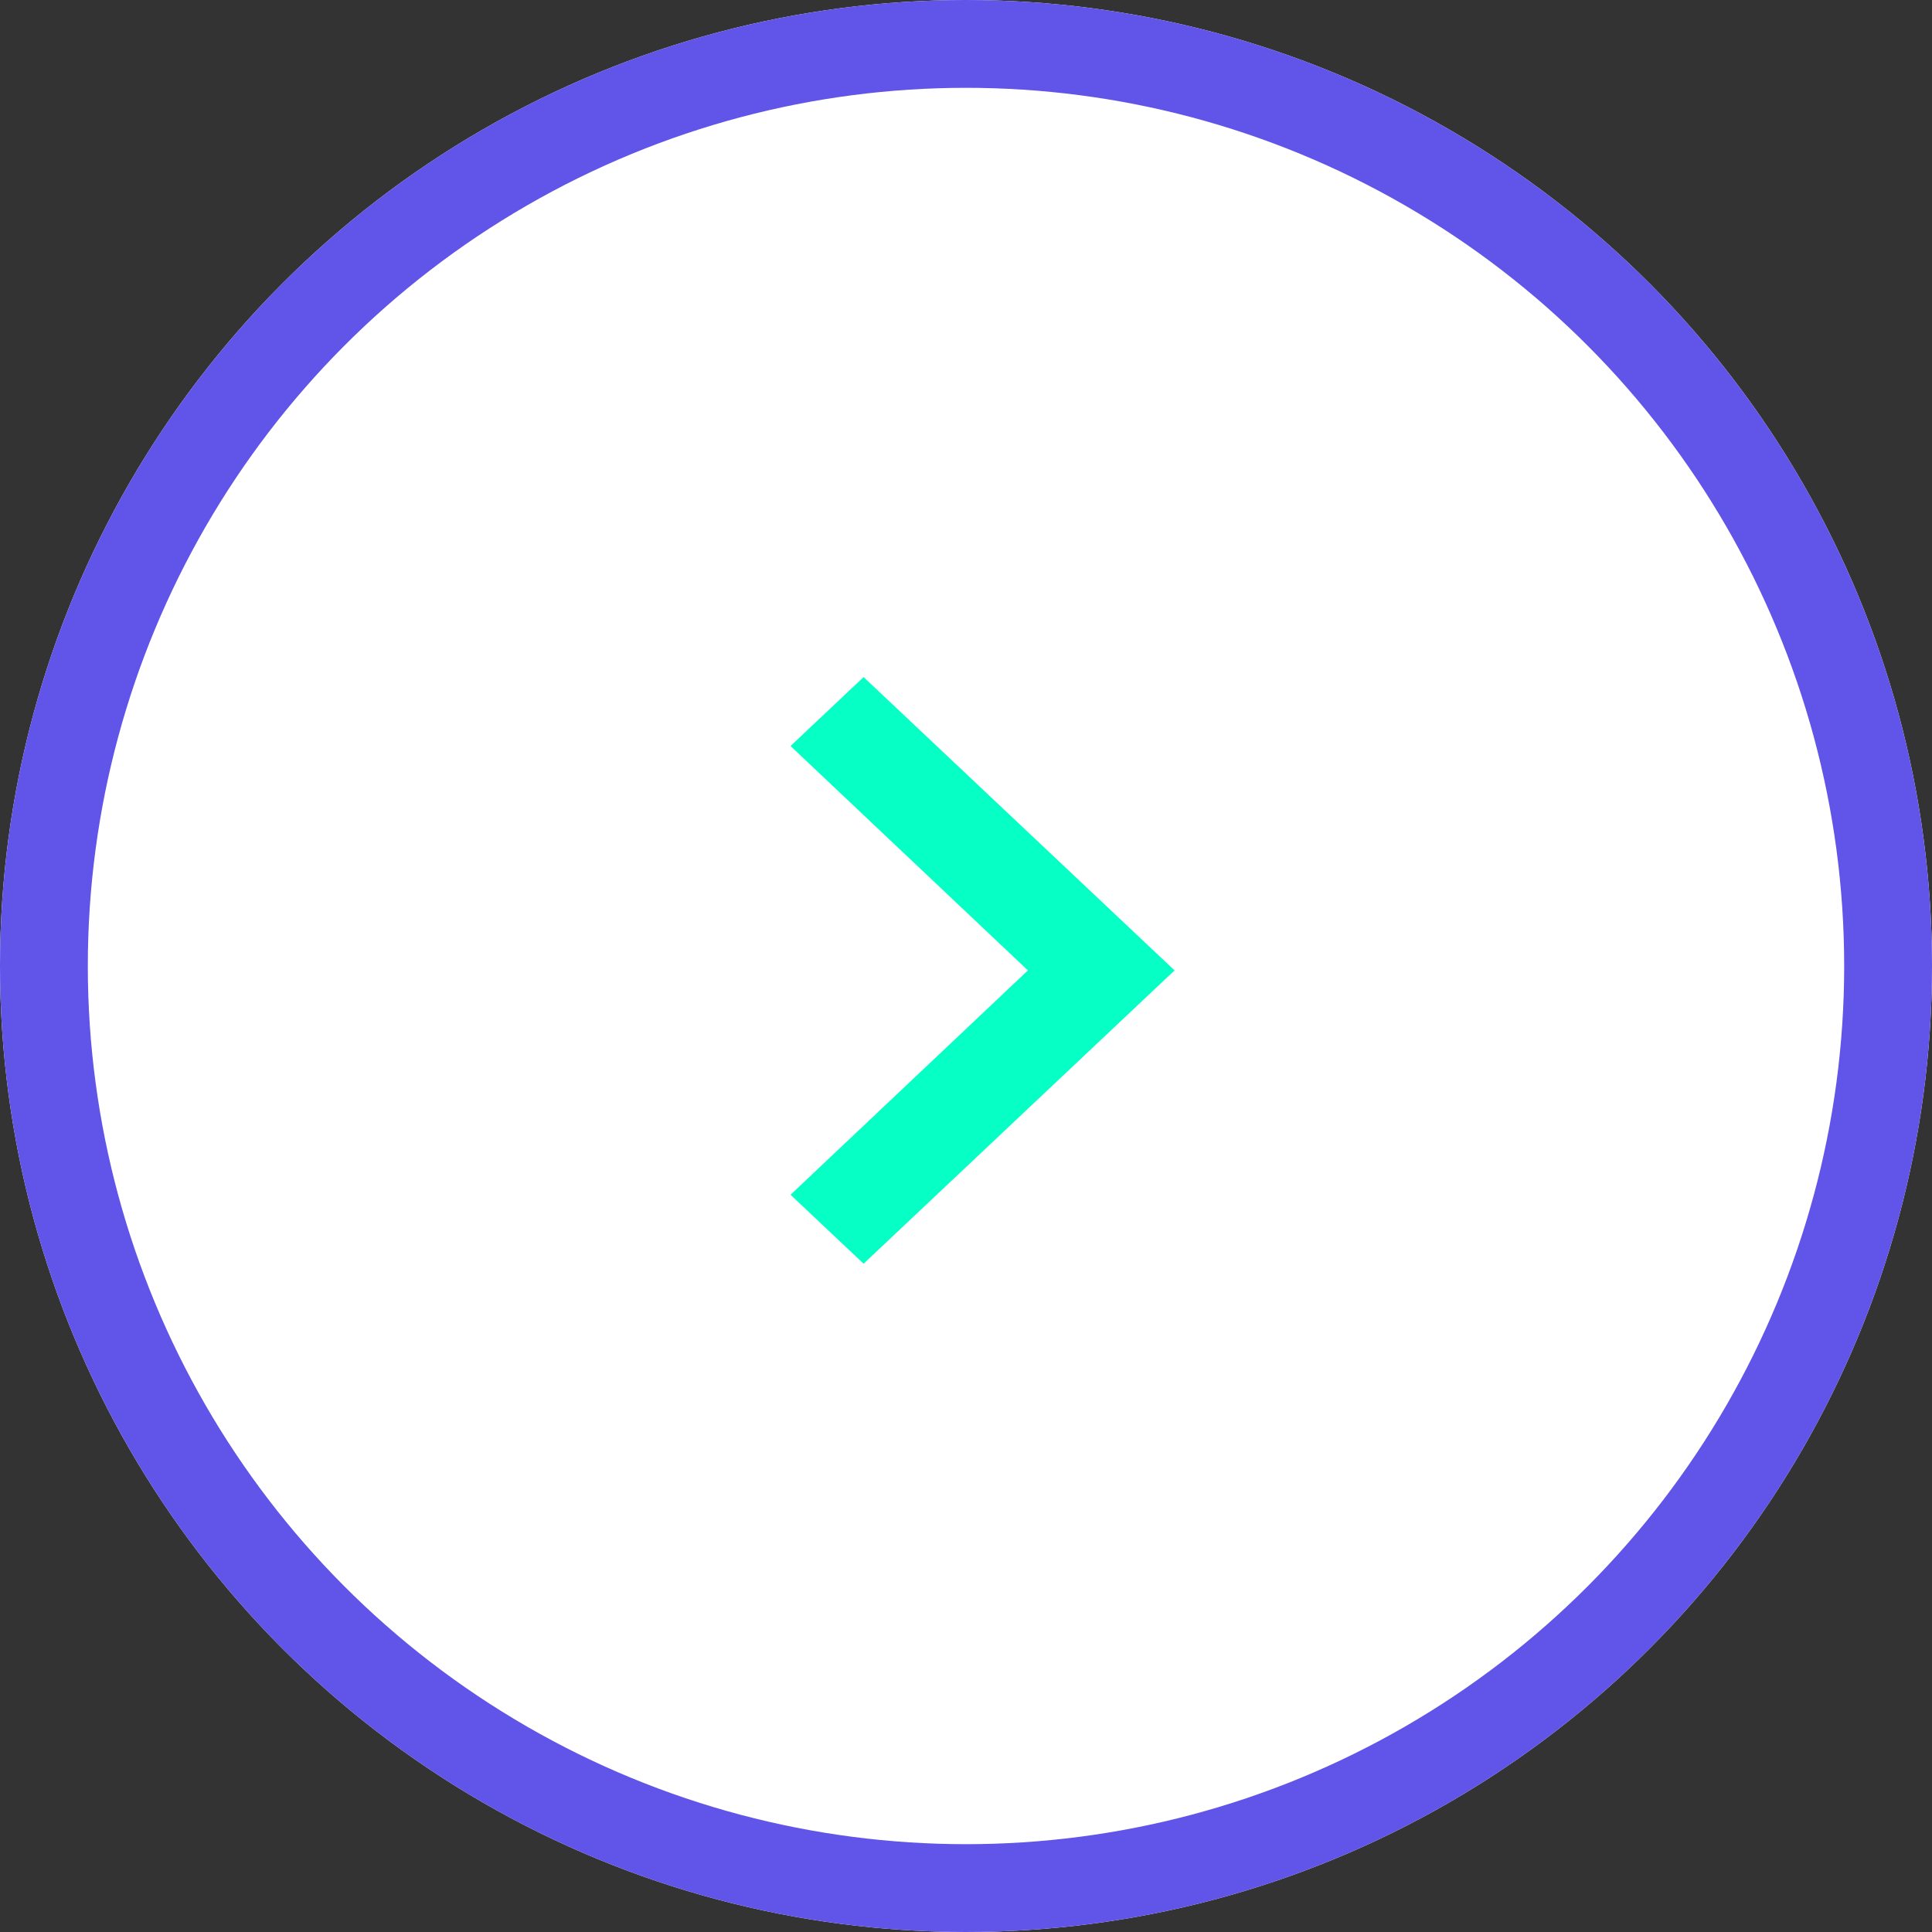 <svg xmlns="http://www.w3.org/2000/svg" width="44" height="44" viewBox="0 0 44 44">
    <rect x="0" y="0" width="44" height="44" fill="#333333" stroke="none"/>
    <defs>
        <style>
            .cls-2{fill:none}
        </style>
    </defs>
    <g id="Group_41965" transform="rotate(180 22.129 22.1)">
        <g id="Ellipse_5" fill="#fff" stroke="#6054e9" stroke-width="2px" transform="translate(.258 .2)">
            <circle cx="22" cy="22" r="22" stroke="none"/>
            <circle cx="22" cy="22" r="21" class="cls-2"/>
        </g>
        <g id="expand_less-24px" transform="rotate(-90 22.1 9.242)">
            <path id="Path_62395" d="M0 0h18.484v18.484H0z" class="cls-2"/>
            <path id="Path_62396" fill="#05ffc5" d="M6.68 0L0 7.082l1.57 1.664L6.68 3.34l5.11 5.406 1.57-1.664z" transform="translate(2.562 4.65)"/>
        </g>
    </g>
</svg>
